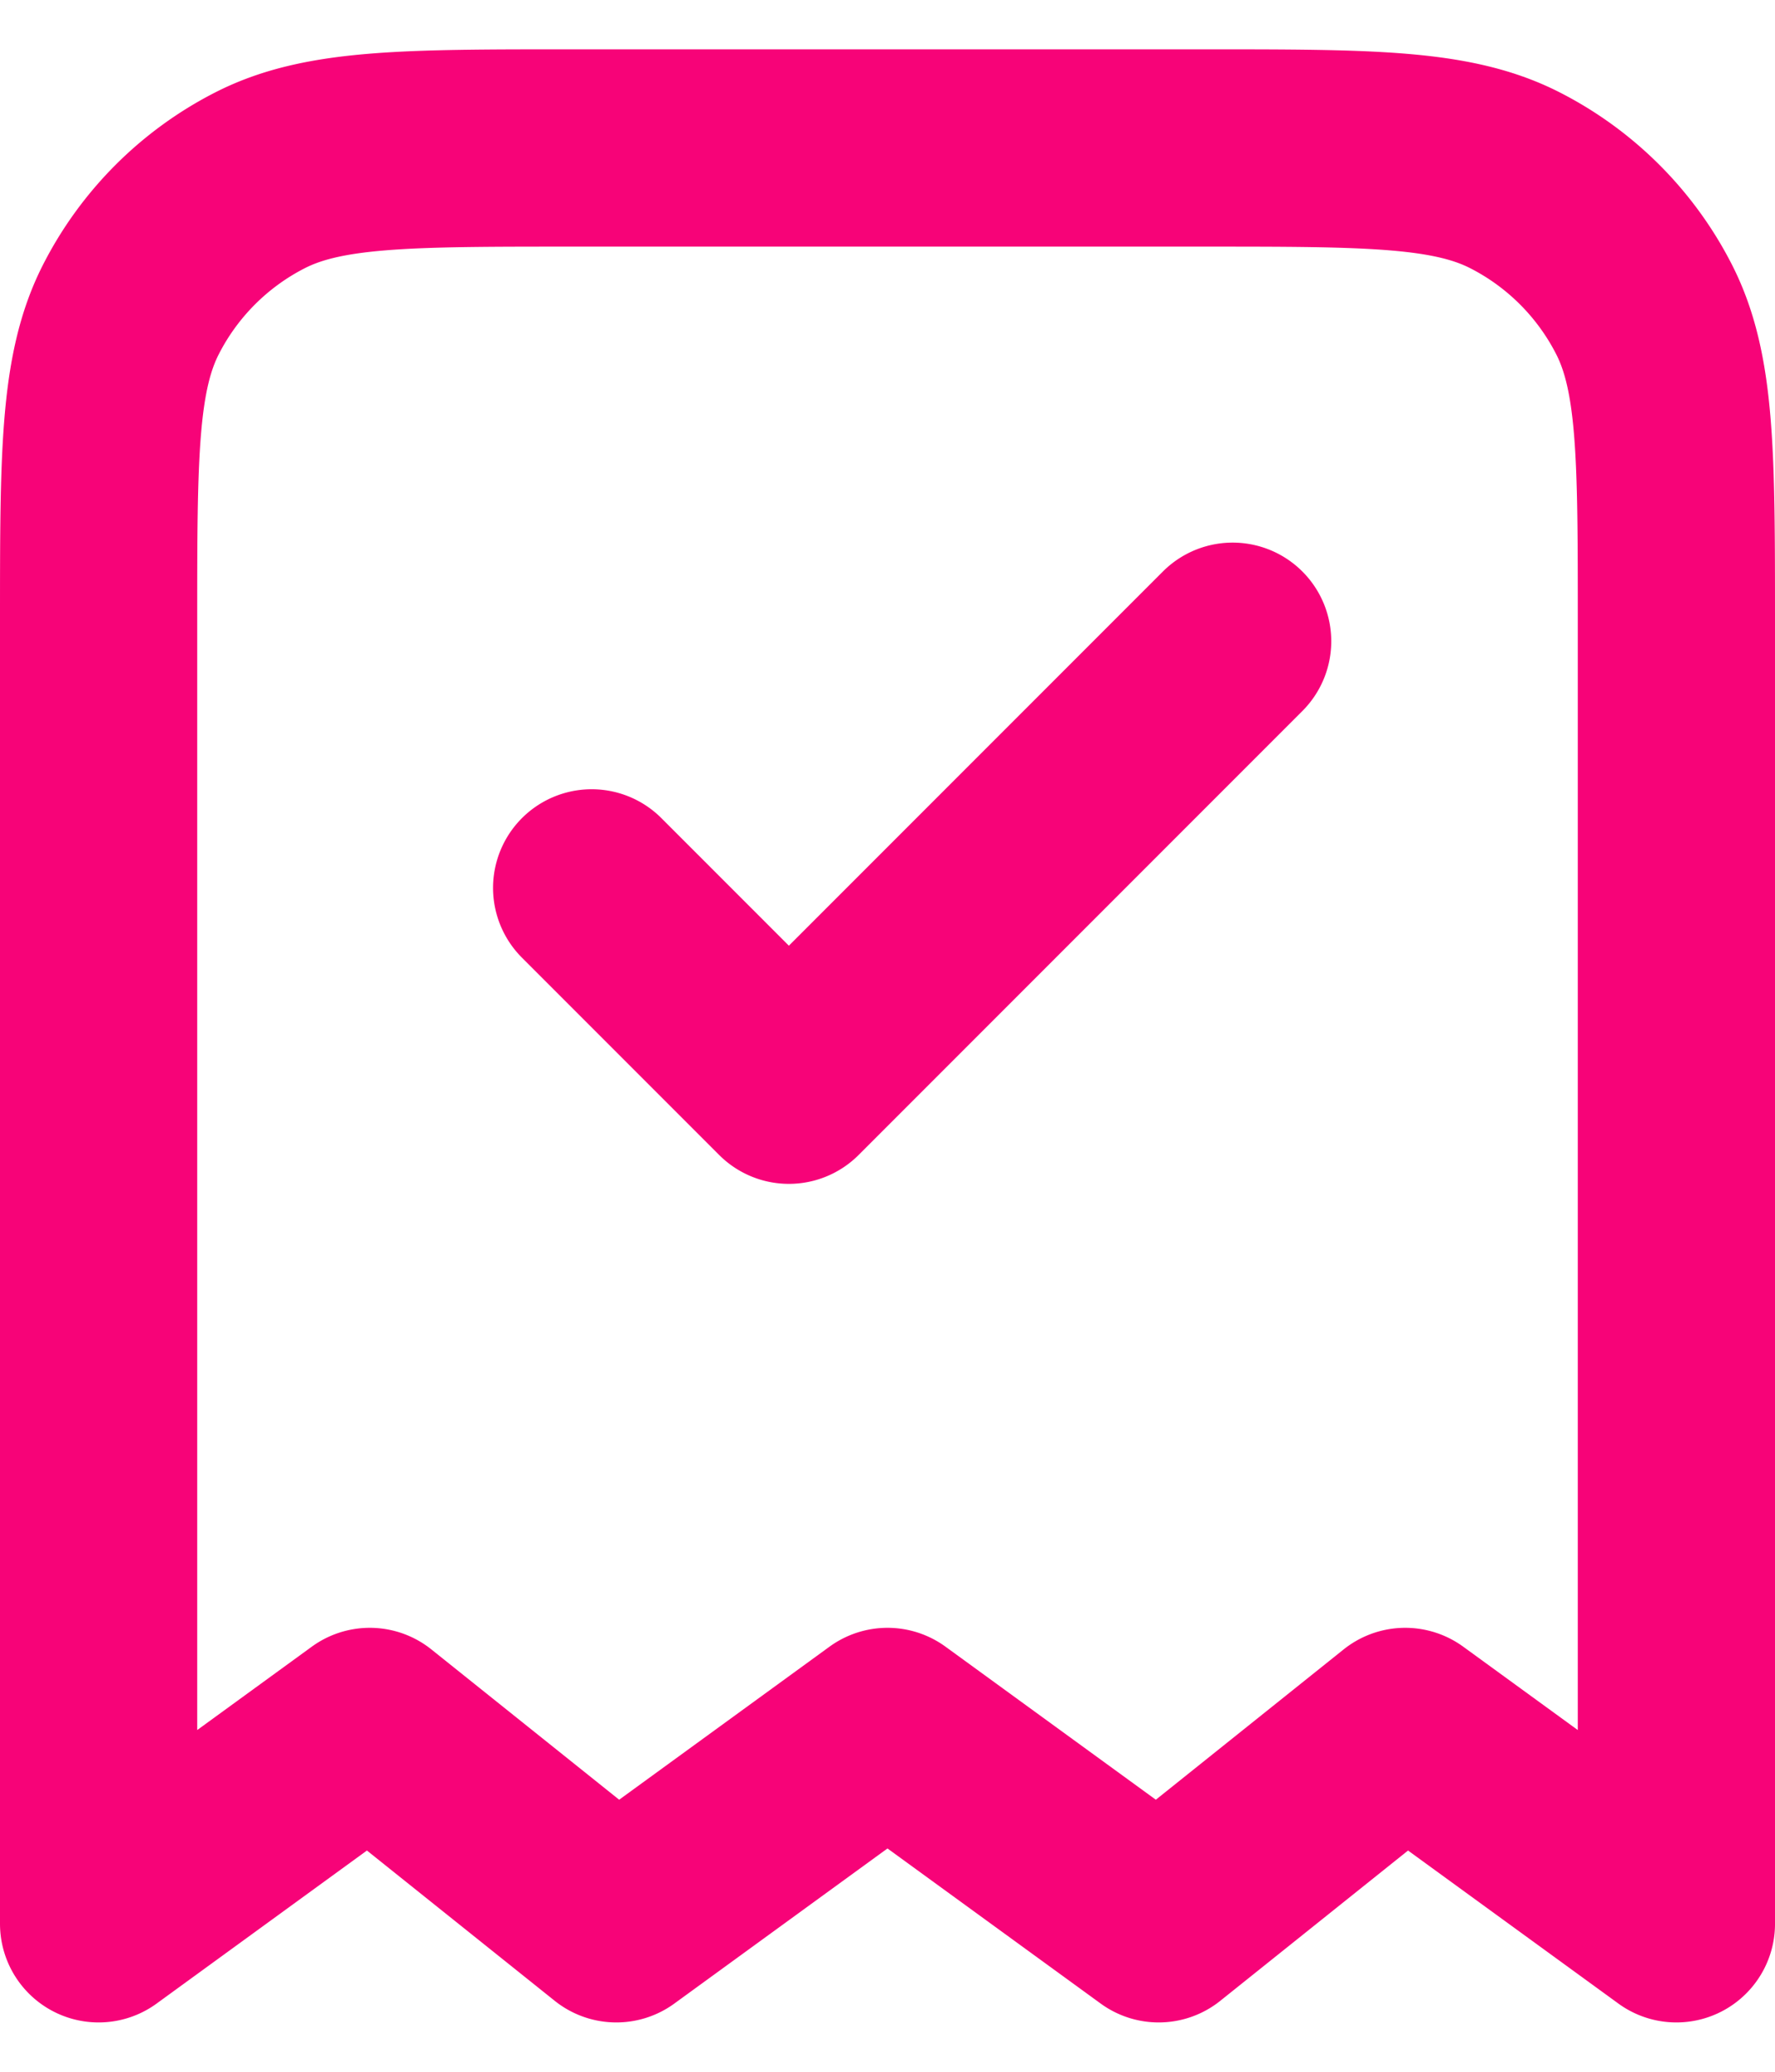 <svg width="18" height="21" viewBox="0 0 18 21" fill="none" xmlns="http://www.w3.org/2000/svg"><path d="M6 9l2 2 4.5-4.5m4.5 13V6.3c0-1.68 0-2.52-.327-3.162a3 3 0 0 0-1.311-1.311C14.72 1.5 13.88 1.5 12.2 1.5H5.8c-1.68 0-2.52 0-3.162.327a3 3 0 0 0-1.311 1.311C1 3.78 1 4.62 1 6.3v13.2l2.75-2 2.5 2 2.75-2 2.75 2 2.5-2 2.75 2z" stroke="#F70378" stroke-width="2" stroke-linecap="round" stroke-linejoin="round"/></svg>